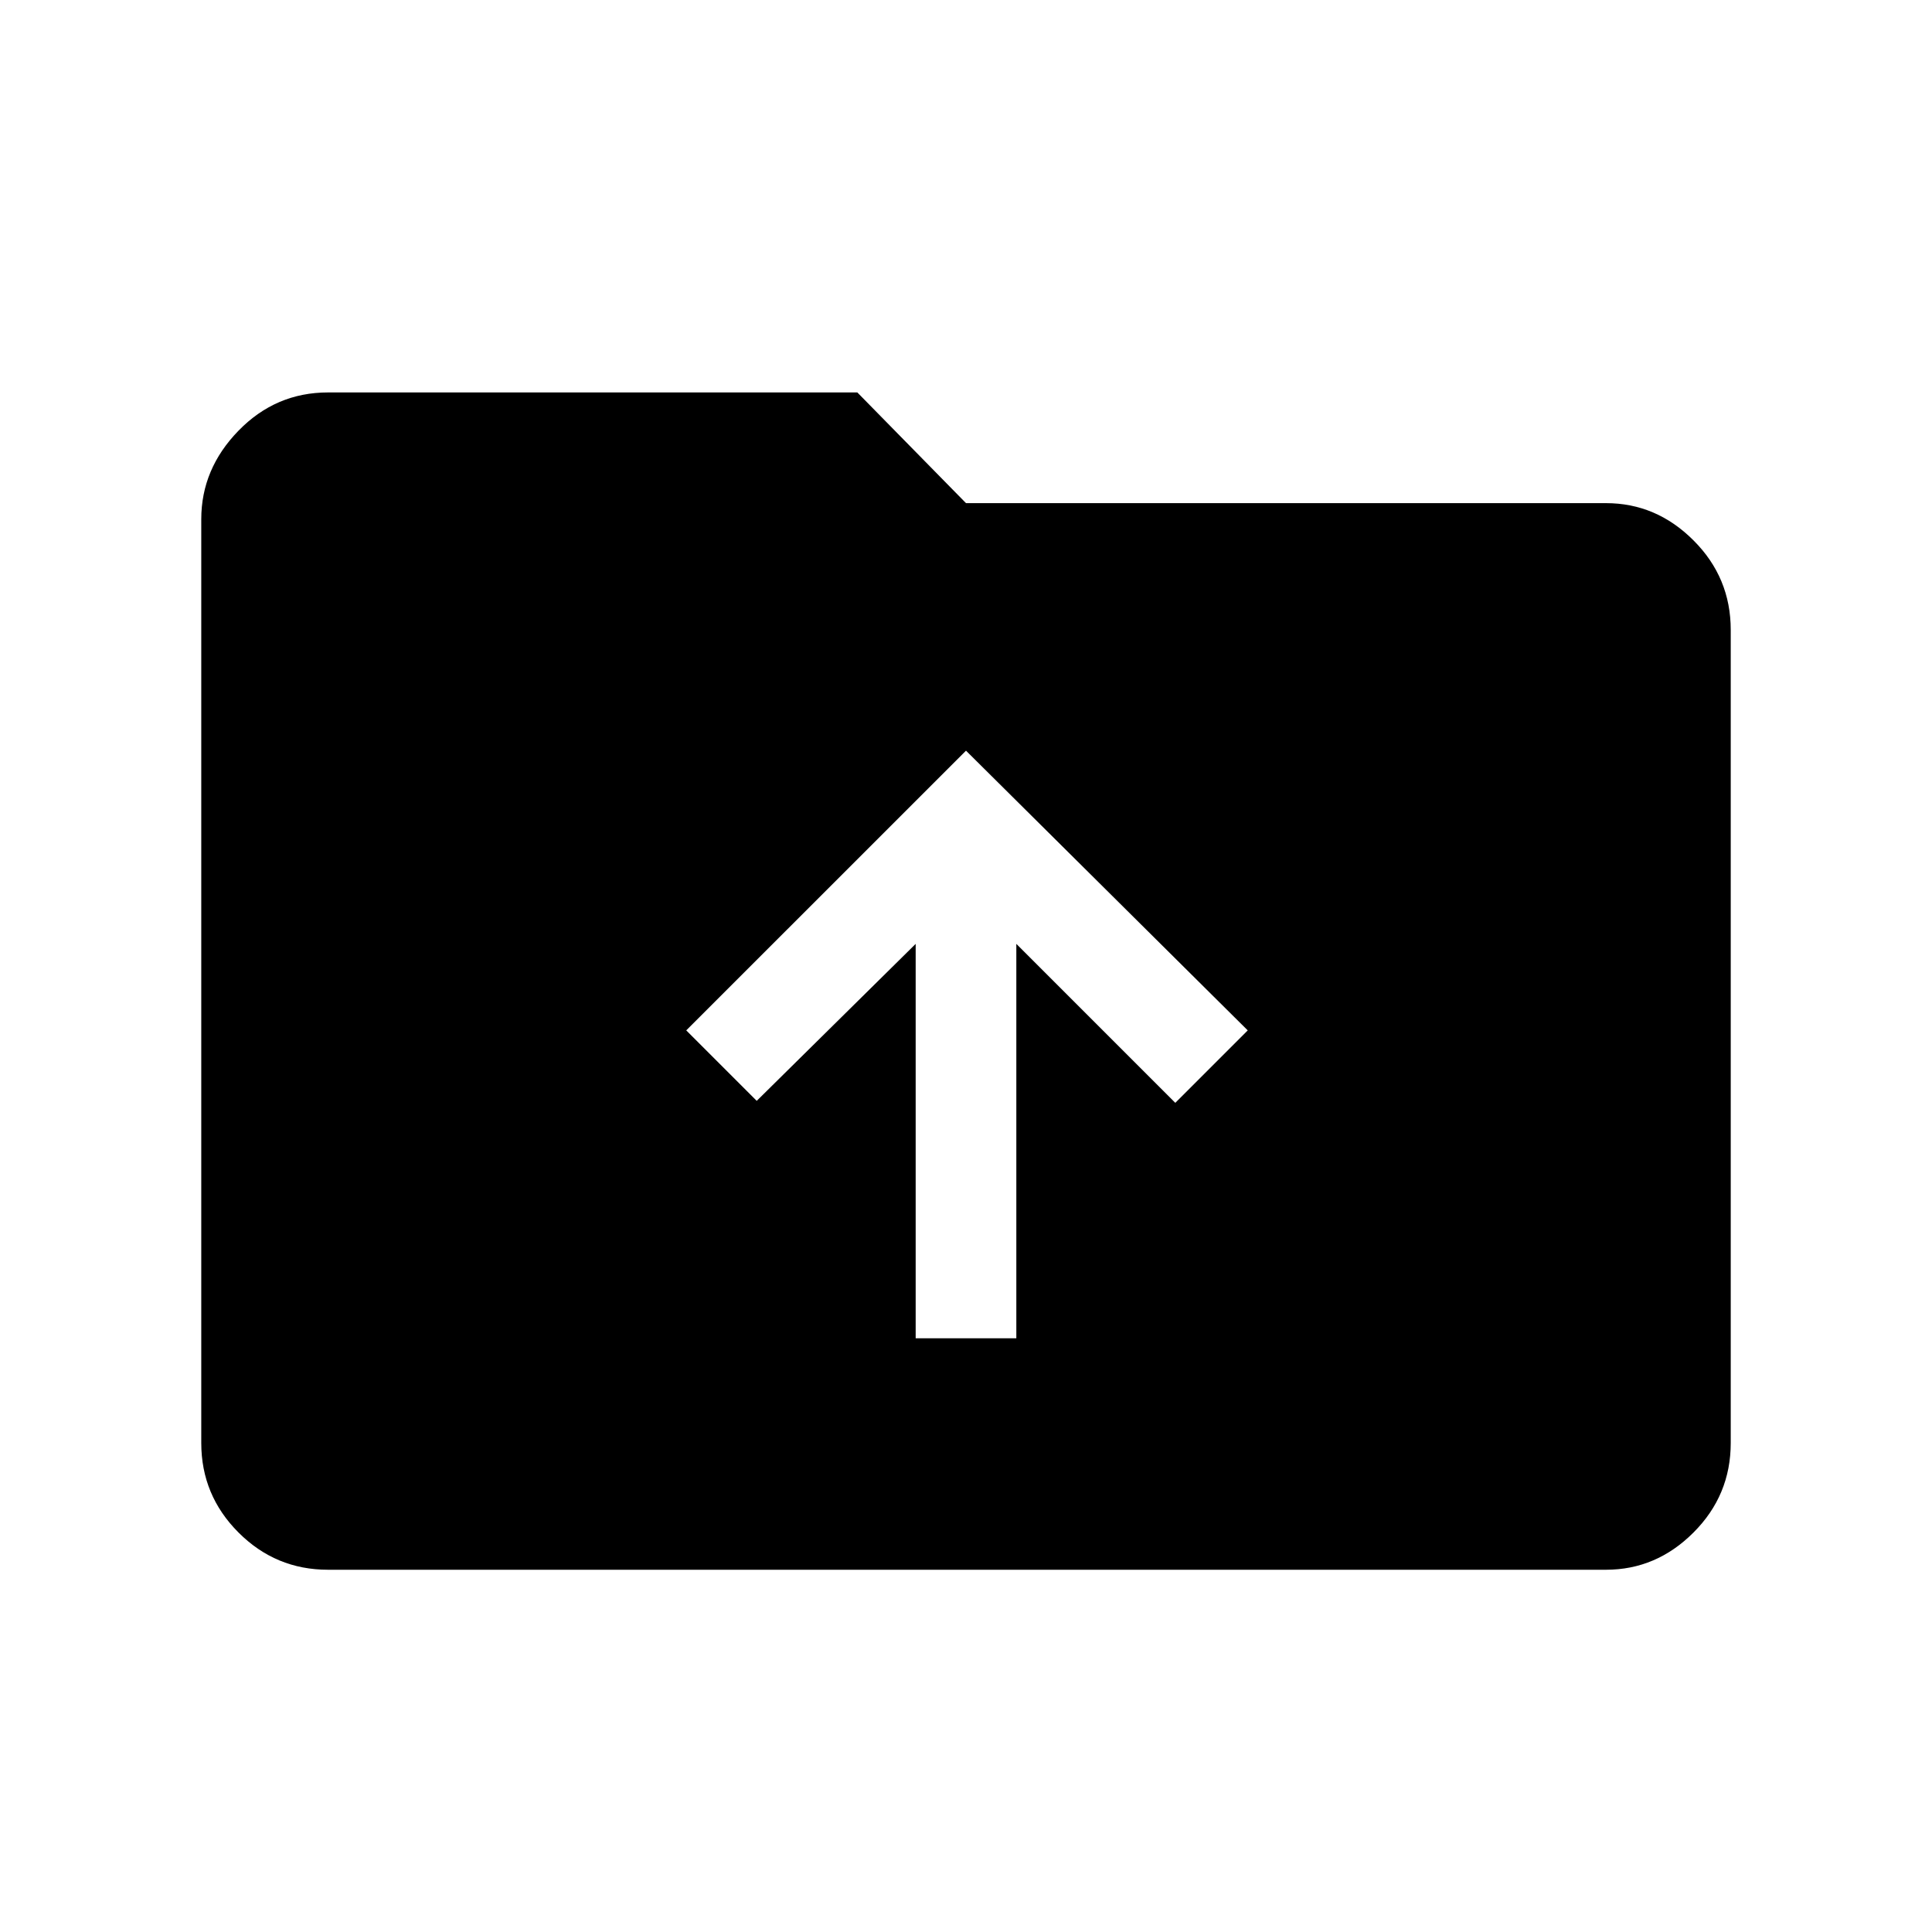 <svg xmlns="http://www.w3.org/2000/svg" height="40" width="40"><path d="M18.958 27.708H21.042V19.542L24.333 22.833L25.833 21.333L20 15.542L14.208 21.333L15.667 22.792L18.958 19.542ZM6.792 32.5Q5.708 32.5 4.938 31.729Q4.167 30.958 4.167 29.875V10.75Q4.167 9.708 4.938 8.917Q5.708 8.125 6.792 8.125H17.75L20 10.417H33.25Q34.292 10.417 35.062 11.188Q35.833 11.958 35.833 13.042V29.875Q35.833 30.958 35.062 31.729Q34.292 32.5 33.25 32.5Z"/></svg>